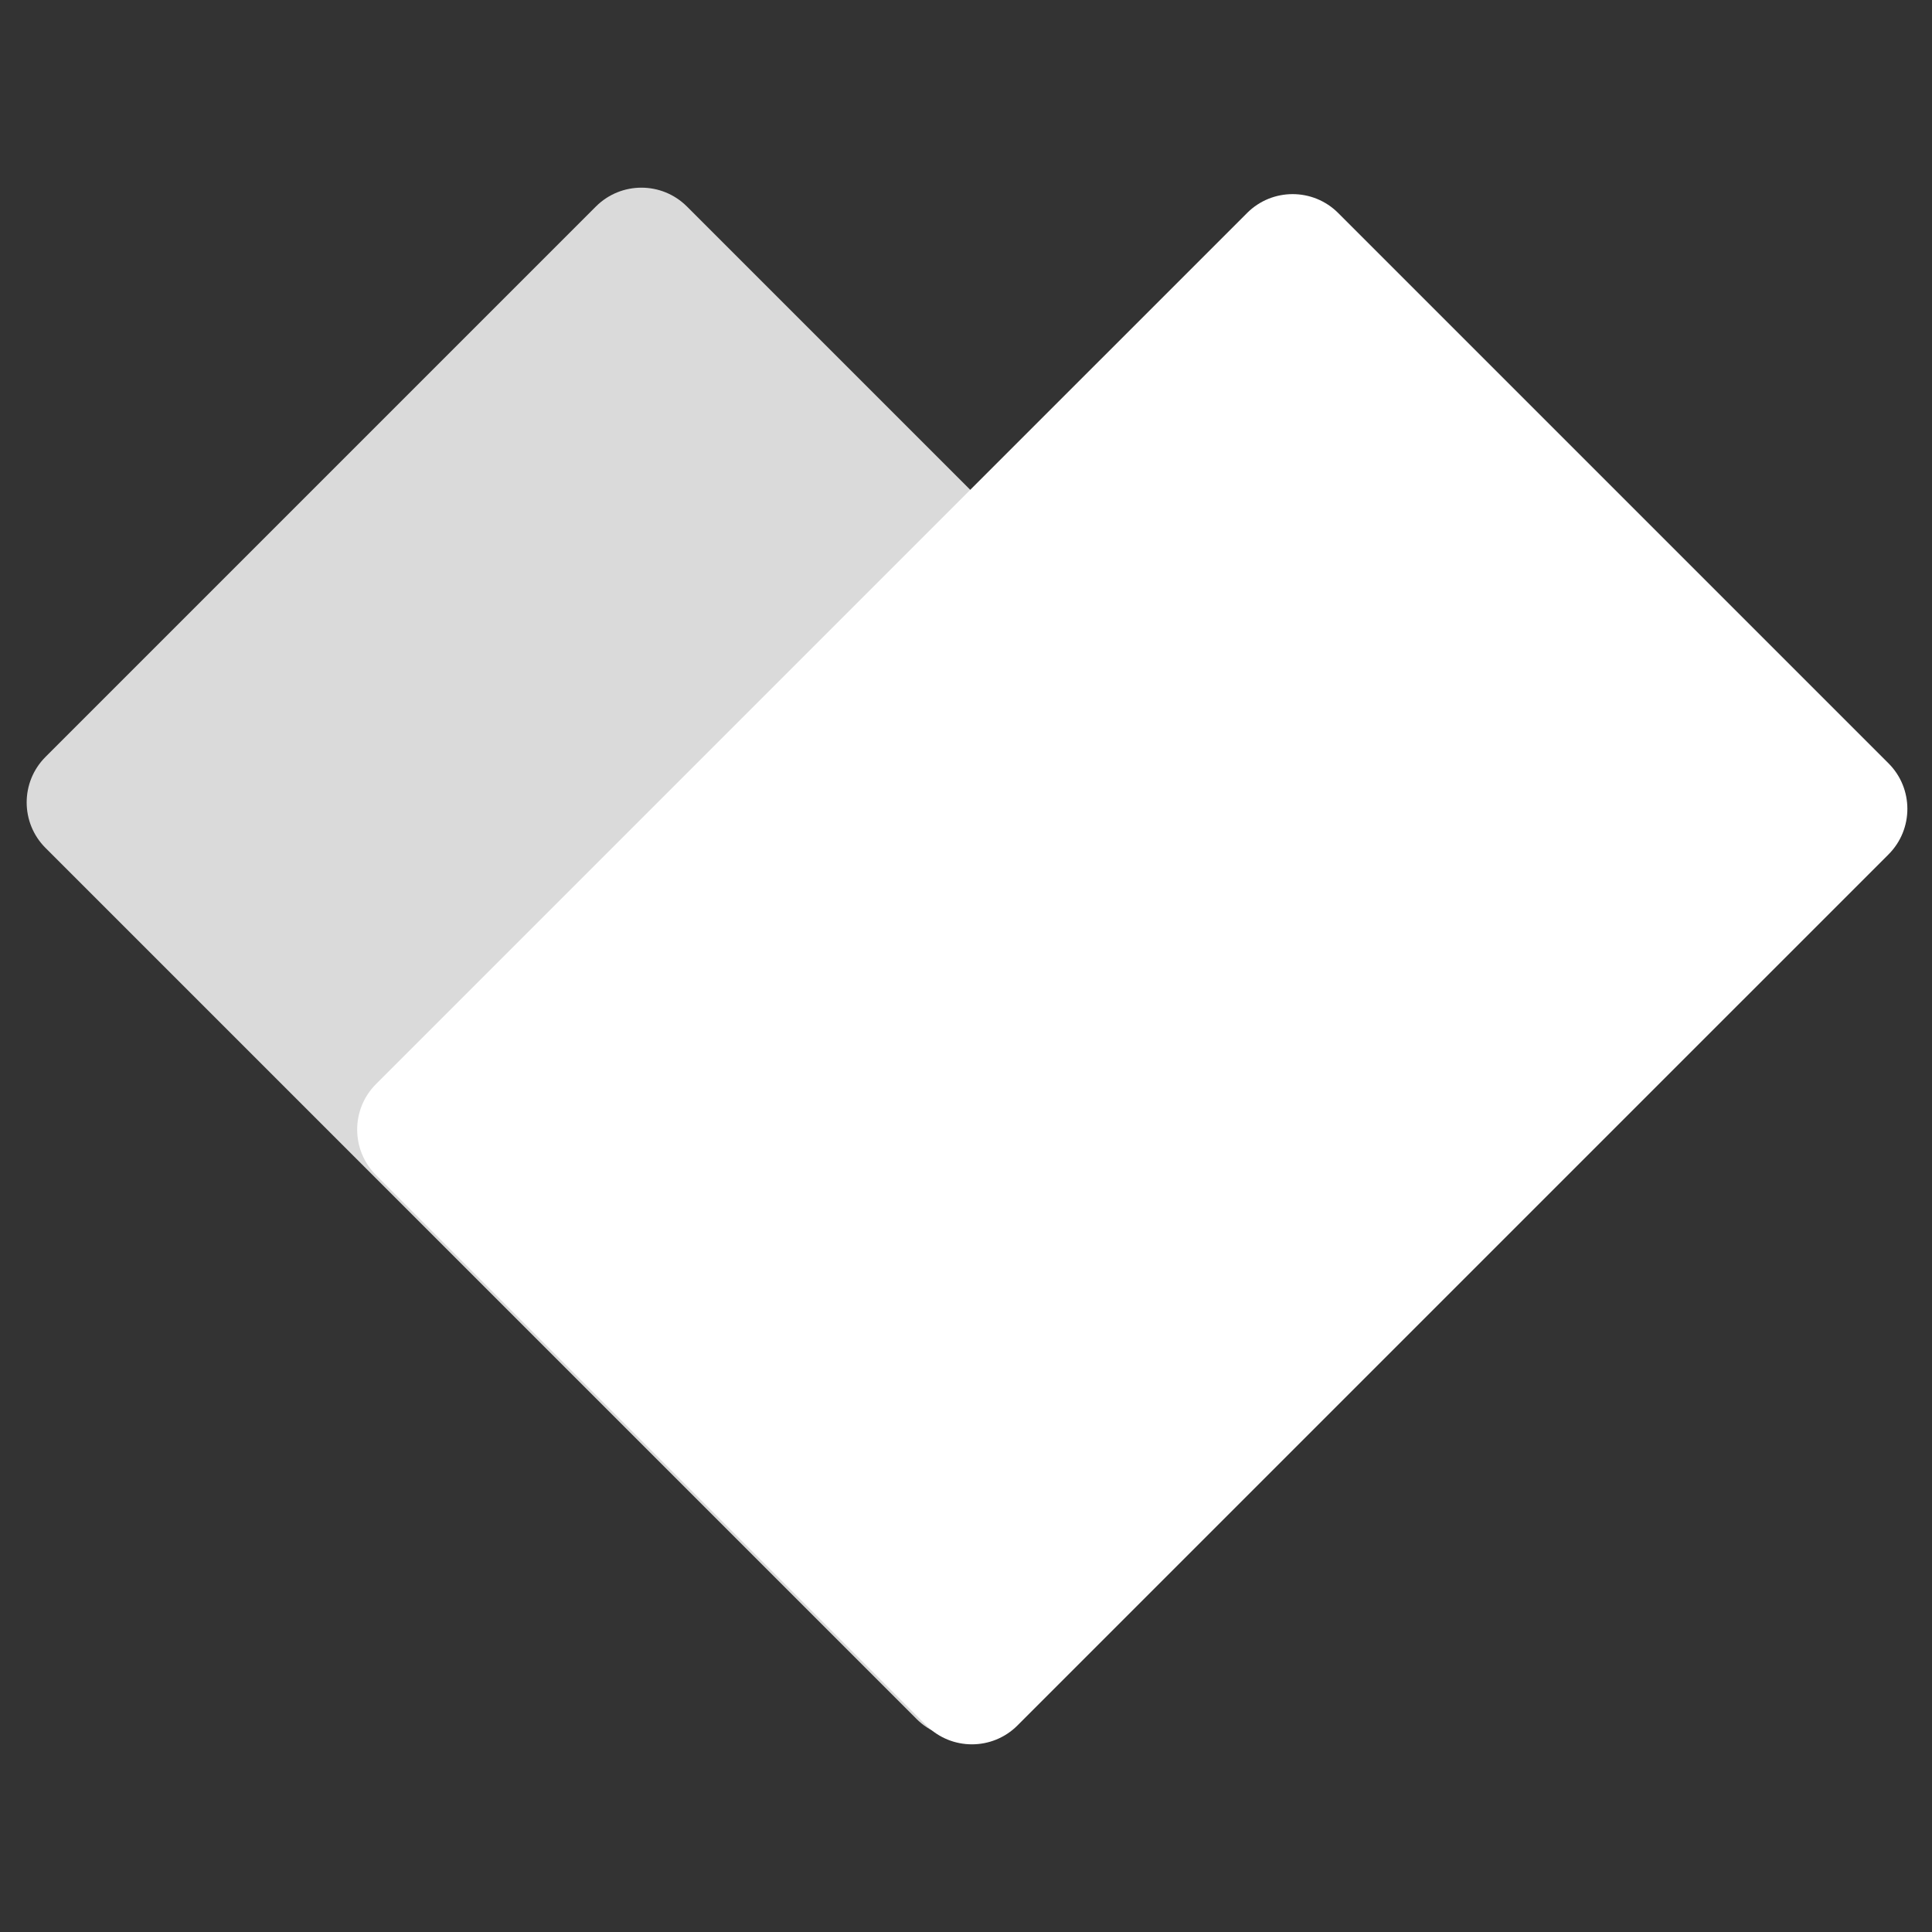 <svg width="120" height="120" viewBox="0 0 120 120" fill="none" xmlns="http://www.w3.org/2000/svg">
<rect x="0" y="0" width="120" height="120" fill="#333333" stroke="none"/>
<g clip-path="url(#clip0_2529_236)">
<mask id="mask0_2529_236" style="mask-type:luminance" maskUnits="userSpaceOnUse" x="0" y="0" width="120" height="120">
<path d="M120 0H0V120H120V0Z" fill="white"/>
</mask>
<g mask="url(#mask0_2529_236)">
<path d="M37.011 12.828L2.828 47.011C1.266 48.573 1.266 51.106 2.828 52.668L56.931 106.771C58.493 108.333 61.026 108.333 62.588 106.771L96.771 72.588C98.333 71.026 98.333 68.493 96.771 66.931L42.668 12.828C41.106 11.266 38.574 11.266 37.011 12.828Z" fill="#DADADA"/>
<path d="M117.299 47.412L83.116 13.229C81.554 11.667 79.021 11.667 77.459 13.229L23.356 67.332C21.794 68.894 21.794 71.427 23.356 72.989L57.539 107.172C59.101 108.734 61.634 108.734 63.196 107.172L117.299 53.069C118.861 51.507 118.861 48.974 117.299 47.412Z" fill="white"/>
</g>
</g>
<defs>
<clipPath id="clip0_2529_236">
<rect width="120" height="120" fill="white"/>
</clipPath>
</defs>
</svg>
